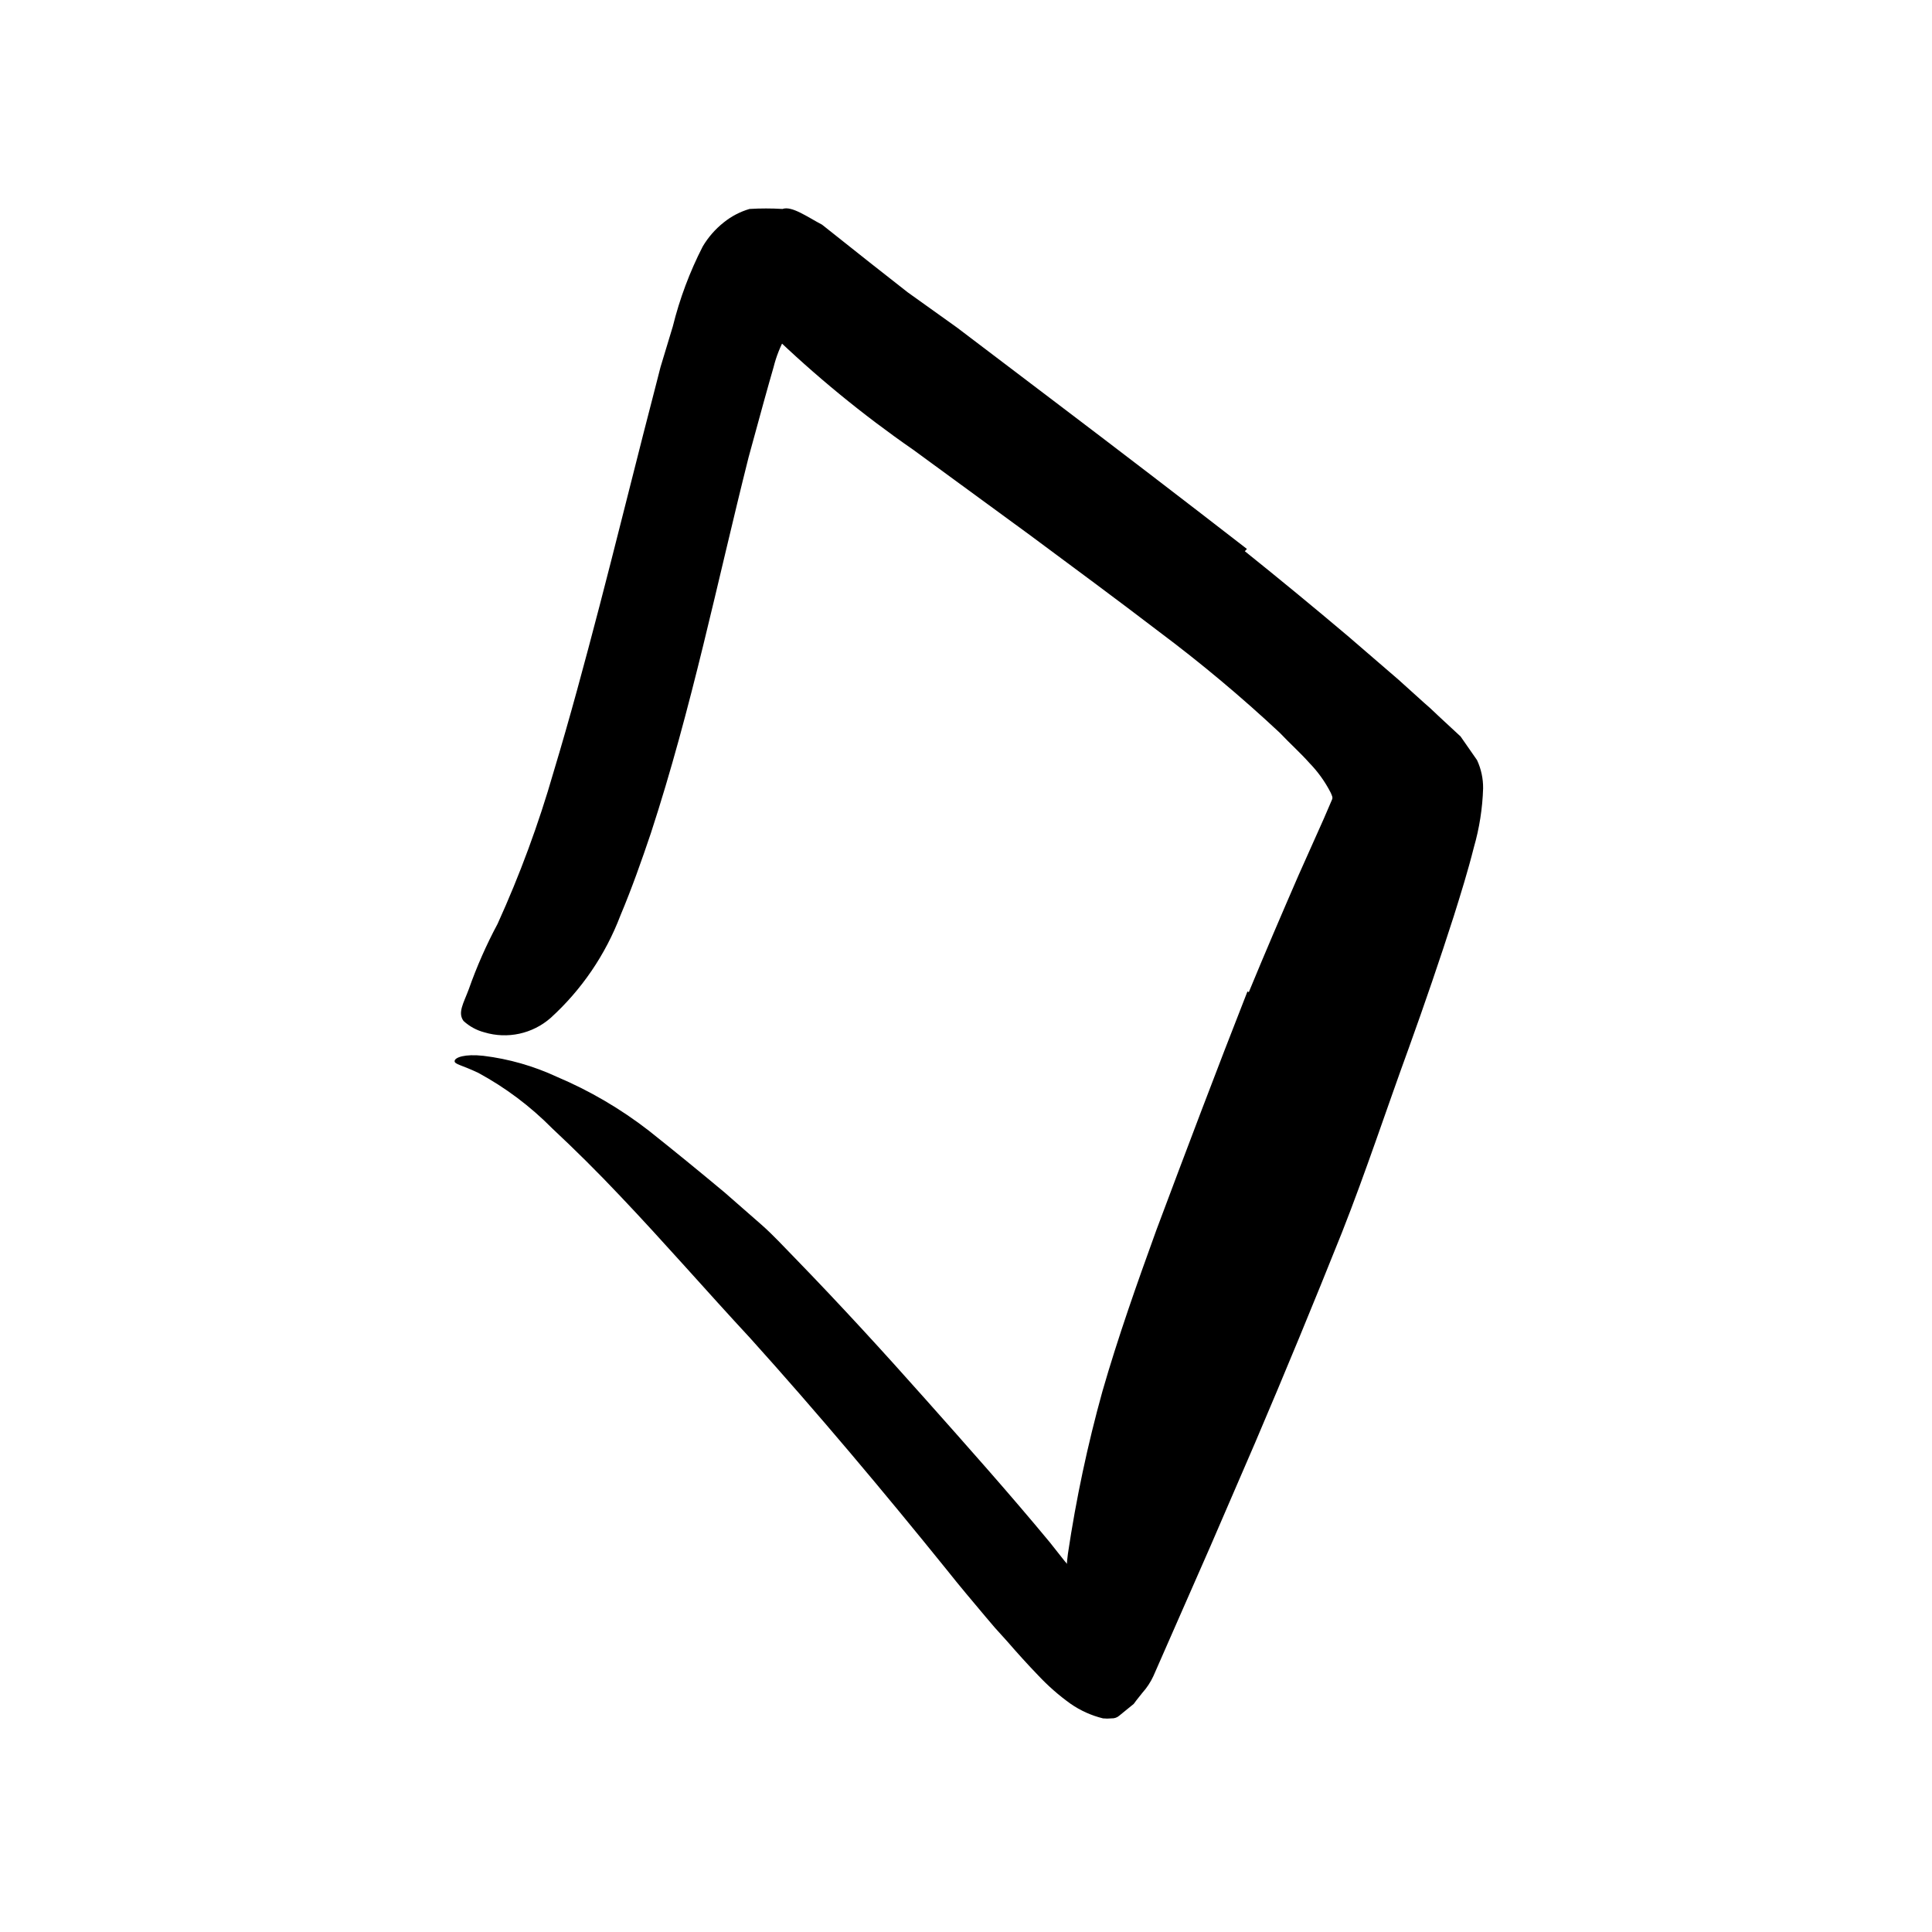 <svg width="96" height="96" viewBox="0 0 96 96" fill="none" xmlns="http://www.w3.org/2000/svg">
<path d="M62.052 49.301C62.852 47.362 63.68 45.433 64.518 43.503L65.779 40.68L66.184 39.739C66.24 39.626 66.184 39.532 66.118 39.381C65.84 38.838 65.481 38.34 65.055 37.903C64.612 37.404 64.113 36.962 63.596 36.416C61.685 34.629 59.677 32.948 57.582 31.381C55.464 29.762 53.309 28.172 51.153 26.572L45.375 22.346C42.862 20.605 40.495 18.663 38.297 16.539C37.629 15.861 38.052 15.597 39.003 15.654C40.381 15.849 41.696 16.361 42.843 17.15C45.356 18.92 47.916 20.586 50.447 22.346C52.979 24.106 55.473 25.931 57.977 27.852C59.455 29.009 61.026 30.11 62.598 31.259C64.24 32.403 65.783 33.685 67.21 35.089C67.621 35.525 68.007 35.984 68.368 36.463C68.556 36.699 68.725 36.962 68.904 37.216L69.139 37.64C69.249 37.812 69.34 37.995 69.412 38.186L69.657 38.779L69.836 39.39C69.836 39.494 69.93 39.597 69.892 39.701L69.798 40.002L69.629 40.605C69.563 40.793 69.487 41.019 69.431 41.169L69.28 41.546L68.979 42.289C68.189 44.237 67.417 46.167 66.673 48.115C65.732 50.515 64.847 52.934 64 55.362C62.692 59.033 61.422 62.741 60.349 66.468C59.52 69.367 58.975 72.294 58.306 75.202C58.165 75.842 58.071 76.492 57.902 77.085C57.28 79.456 56.744 80.106 55.323 80.219C55.011 80.266 54.697 80.288 54.382 80.284C53.328 80.209 52.81 79.014 53.064 77.207C53.469 74.486 54.041 71.792 54.777 69.141C55.549 66.459 56.49 63.795 57.459 61.122C58.937 57.179 60.433 53.216 61.986 49.263L62.052 49.301Z" fill="black"/>
<path d="M61.855 27.39C63.568 28.764 65.272 30.166 66.966 31.597L69.498 33.78L70.75 34.91L71.07 35.192L71.559 35.653L72.575 36.594L73.394 37.771C73.597 38.21 73.7 38.689 73.695 39.173C73.664 40.167 73.51 41.154 73.234 42.11C72.933 43.305 72.585 44.416 72.237 45.526C71.531 47.729 70.787 49.893 70.015 52.039C68.895 55.107 67.879 58.204 66.684 61.234C65.284 64.736 63.848 68.215 62.373 71.672L60.133 76.858L57.31 83.286C57.17 83.588 56.986 83.867 56.764 84.114L56.472 84.481L56.331 84.67L56.19 84.783L55.625 85.244C55.517 85.342 55.375 85.392 55.23 85.385C55.089 85.4 54.947 85.4 54.806 85.385C54.23 85.244 53.684 84.998 53.197 84.66C52.615 84.244 52.076 83.771 51.587 83.249C51.06 82.703 50.533 82.119 50.053 81.564L49.432 80.877L48.952 80.312C48.312 79.55 47.681 78.806 47.07 78.034C43.879 74.082 40.623 70.204 37.281 66.496C35.098 64.143 32.999 61.724 30.806 59.418C29.714 58.26 28.585 57.14 27.437 56.067C26.355 54.972 25.119 54.043 23.766 53.31C22.938 52.914 22.571 52.886 22.59 52.717C22.608 52.547 23.079 52.359 24.02 52.463C25.285 52.617 26.517 52.97 27.672 53.507C29.303 54.197 30.837 55.095 32.237 56.18C33.492 57.178 34.746 58.201 36.001 59.249L37.818 60.839C38.42 61.366 38.957 61.959 39.512 62.524C41.733 64.811 43.879 67.154 45.978 69.517C48.077 71.879 50.166 74.223 52.161 76.632L52.905 77.573L53.281 78.006C53.309 78.045 53.334 78.086 53.357 78.129C53.413 78.232 53.47 78.336 53.554 78.467C53.639 78.599 53.733 78.769 53.884 78.834C54.034 78.9 54.034 78.665 54.138 78.552L54.364 78.232C54.541 77.927 54.701 77.613 54.844 77.291L55.446 75.926L56.623 73.159C57.394 71.277 58.138 69.394 58.853 67.512C60.303 63.747 61.677 59.879 63.051 56.086C64.161 52.98 65.234 49.89 66.27 46.816C66.778 45.291 67.277 43.757 67.719 42.251L68.03 41.169L68.208 40.5C68.248 40.337 68.273 40.17 68.284 40.002C68.295 39.918 68.254 39.836 68.18 39.794L68.001 39.616C67.757 39.343 66.627 38.345 65.79 37.602C64.952 36.858 63.983 36.049 63.051 35.286C58.844 31.804 54.505 28.444 50.138 25.169L44.792 21.103L42.128 19.06L40.331 17.639L39.691 17.122L39.371 16.849C39.277 16.792 39.154 16.585 39.041 16.726C38.773 17.202 38.571 17.712 38.439 18.241L38.213 19.032L37.95 19.973L37.197 22.721C35.634 28.933 34.373 35.183 32.34 41.404C31.879 42.769 31.399 44.133 30.825 45.498C30.085 47.441 28.899 49.182 27.361 50.58C26.46 51.371 25.215 51.642 24.067 51.296C23.681 51.195 23.326 51.001 23.032 50.731C22.731 50.317 23.032 49.856 23.295 49.15C23.689 48.032 24.167 46.947 24.726 45.903C25.834 43.464 26.762 40.947 27.503 38.373C28.312 35.691 29.055 32.924 29.79 30.11C30.524 27.296 31.239 24.406 31.973 21.536L32.538 19.343L32.82 18.241L33.432 16.218C33.773 14.841 34.272 13.508 34.919 12.246C35.191 11.787 35.545 11.382 35.964 11.051C36.342 10.746 36.777 10.519 37.244 10.383C37.789 10.35 38.336 10.35 38.881 10.383C39.343 10.213 40.142 10.797 40.848 11.164L43.22 13.046L45.102 14.524L47.55 16.274L52.34 19.907C55.546 22.336 58.753 24.792 61.959 27.277L61.855 27.39Z" fill="black"/>
</svg>
